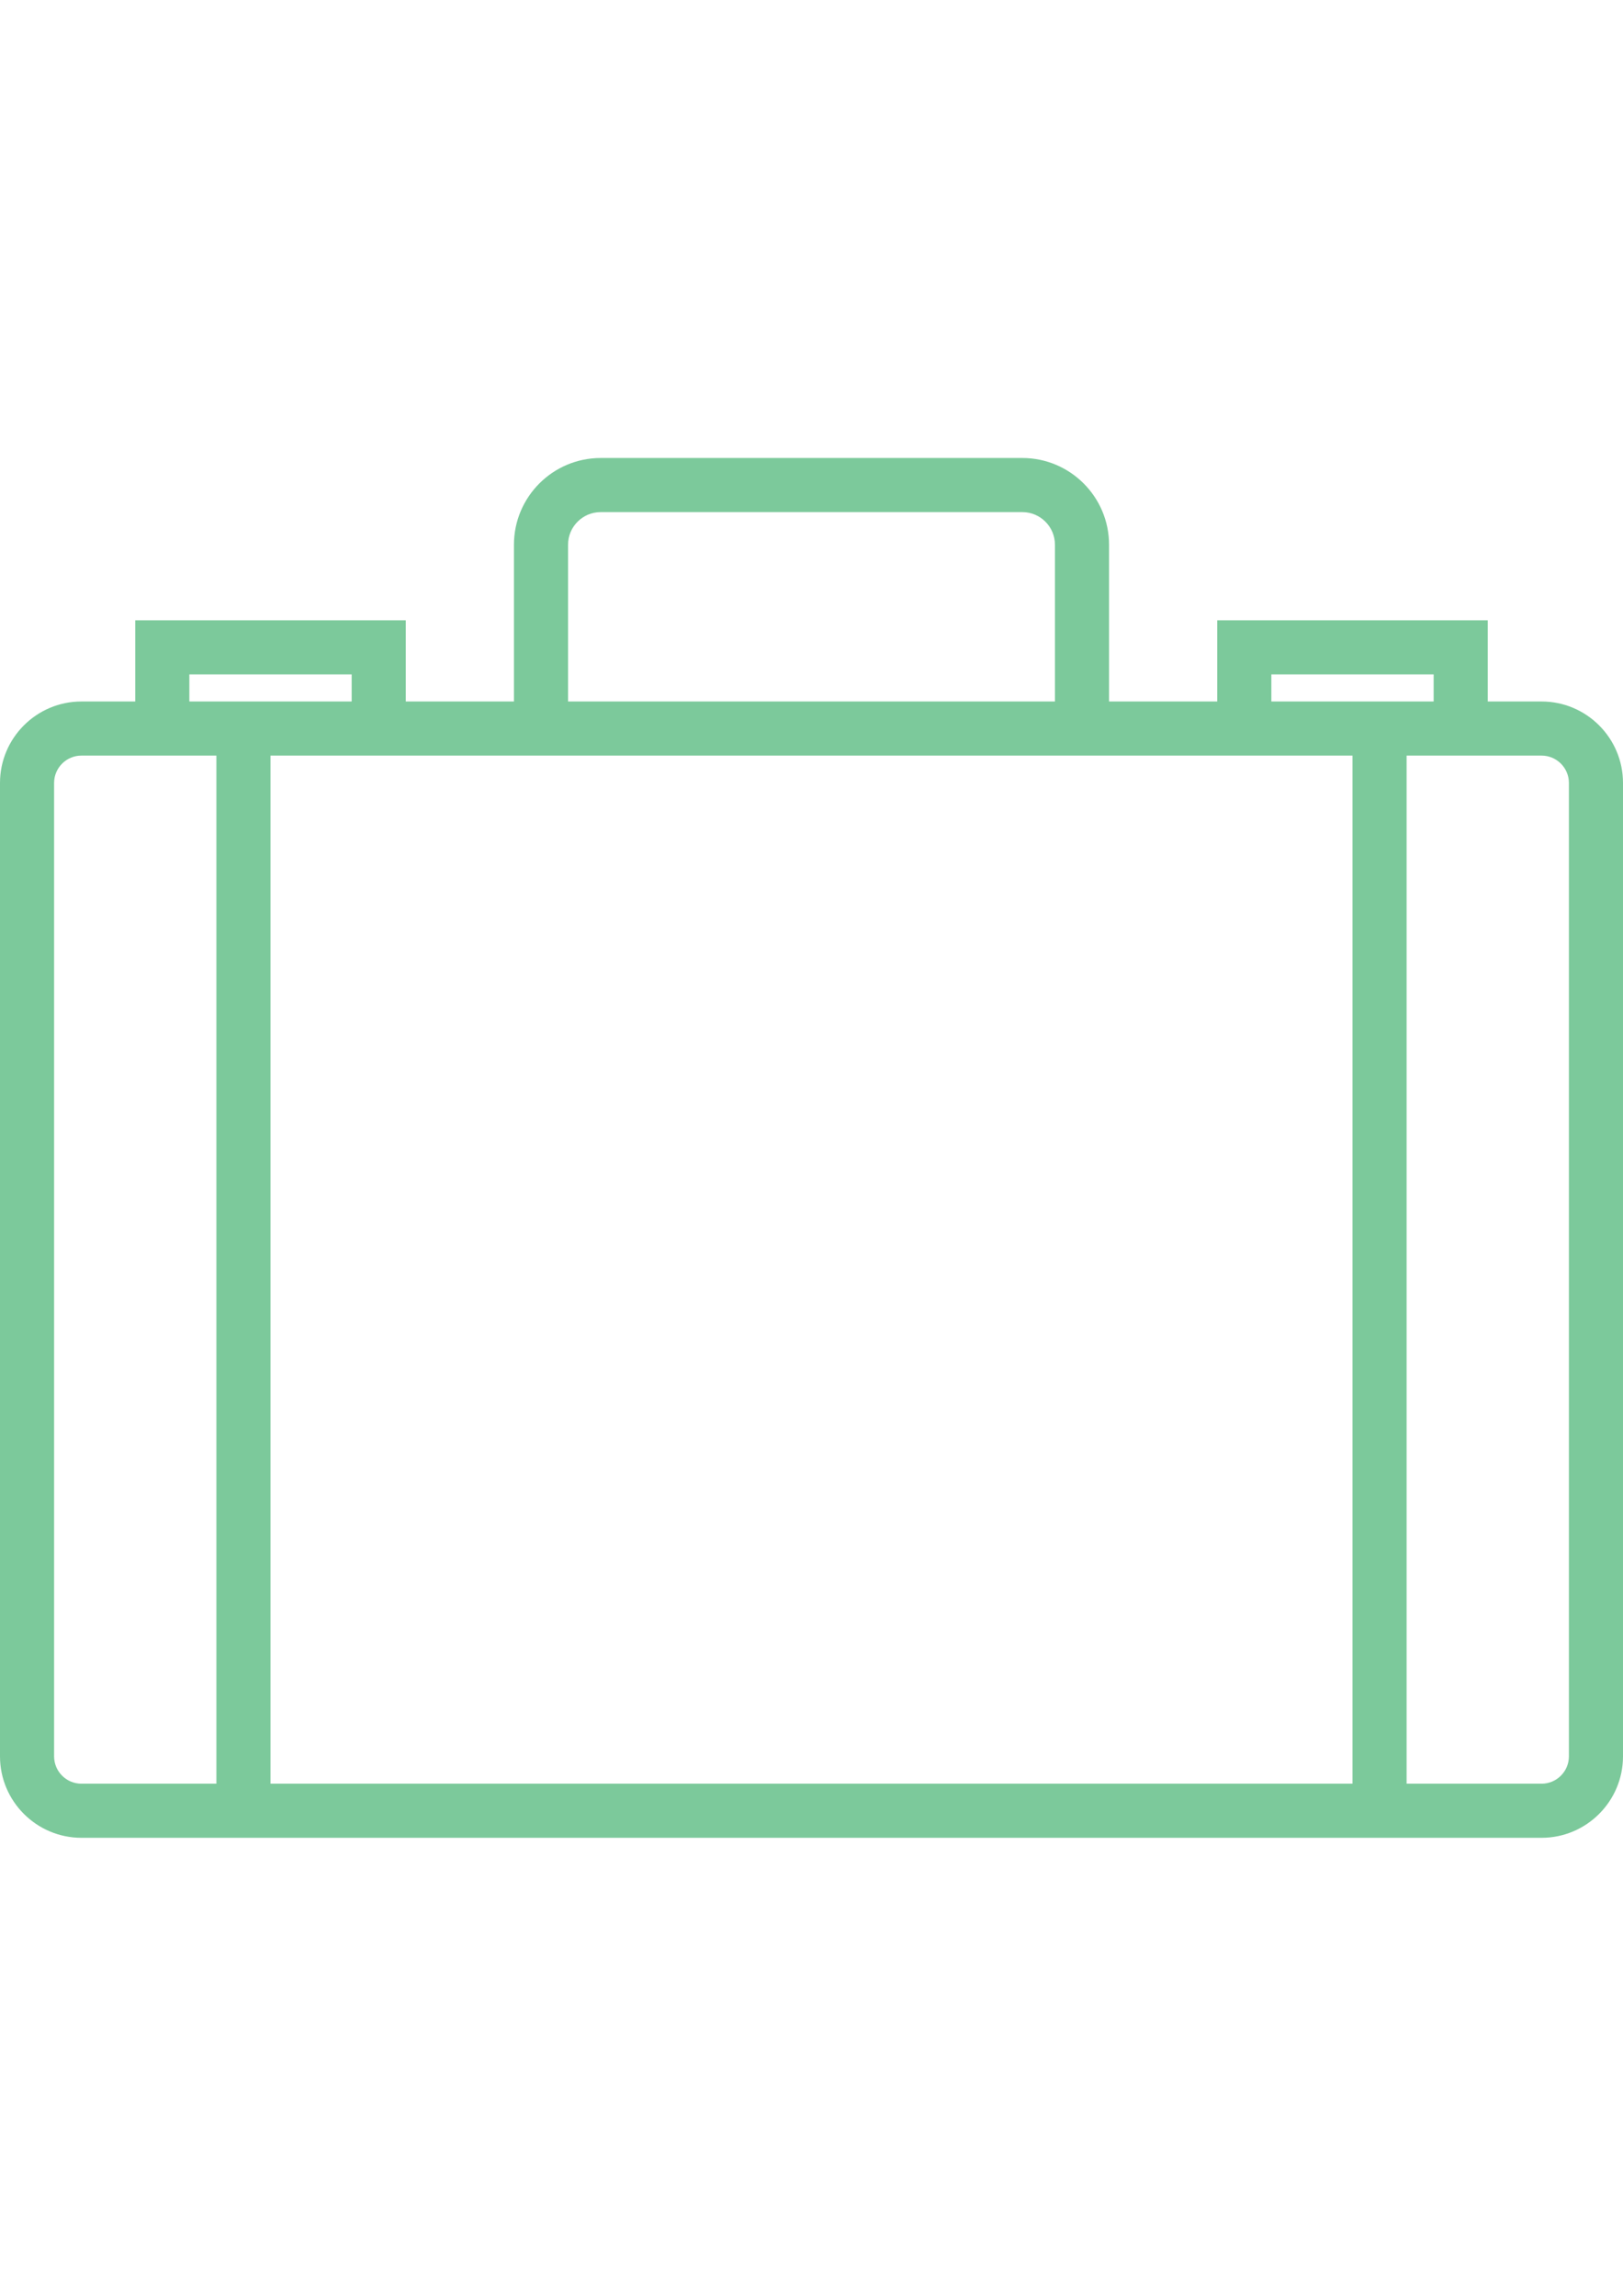 <?xml version="1.0" encoding="utf-8"?>
<!-- Generator: Adobe Illustrator 16.0.0, SVG Export Plug-In . SVG Version: 6.00 Build 0)  -->
<!DOCTYPE svg PUBLIC "-//W3C//DTD SVG 1.1//EN" "http://www.w3.org/Graphics/SVG/1.1/DTD/svg11.dtd">
<svg version="1.1" id="Capa_1" xmlns="http://www.w3.org/2000/svg" xmlns:xlink="http://www.w3.org/1999/xlink" x="0px" y="0px"
	 width="595.279px" height="841.891px" viewBox="0 0 595.279 841.891" enable-background="new 0 0 595.279 841.891"
	 xml:space="preserve">
<path fill="#7CC99B" d="M565.417,257.243h-19.744v-29.764H446.46v29.764h-39.686v-57.484c0-17.541-14.267-31.808-31.808-31.808
	H220.313c-17.54,0-31.808,14.267-31.808,31.808v57.484H148.82v-29.764H49.607v29.764H29.864C13.404,257.243,0,270.646,0,287.106
	v356.97c0,16.459,13.403,29.863,29.863,29.863h535.554c16.459,0,29.862-13.404,29.862-29.863v-356.97
	C595.28,270.646,581.876,257.243,565.417,257.243z M466.303,247.322h59.527v9.921h-59.527V247.322z M208.348,199.759
	c0-6.598,5.367-11.965,11.965-11.965h154.654c6.598,0,11.965,5.368,11.965,11.965v57.484H208.348V199.759z M188.505,277.086h218.27
	h39.686h49.606v377.011H99.213V277.086h49.606H188.505z M69.449,247.322h59.528v9.921H69.449V247.322z M19.843,644.076v-356.97
	c0-5.526,4.494-10.021,10.021-10.021h19.743H79.37v377.011H29.864C24.337,654.097,19.843,649.603,19.843,644.076z M575.438,644.076
	c0,5.526-4.495,10.021-10.021,10.021h-49.508V277.086h29.764h19.744c5.525,0,10.021,4.494,10.021,10.021V644.076z"/>
</svg>
